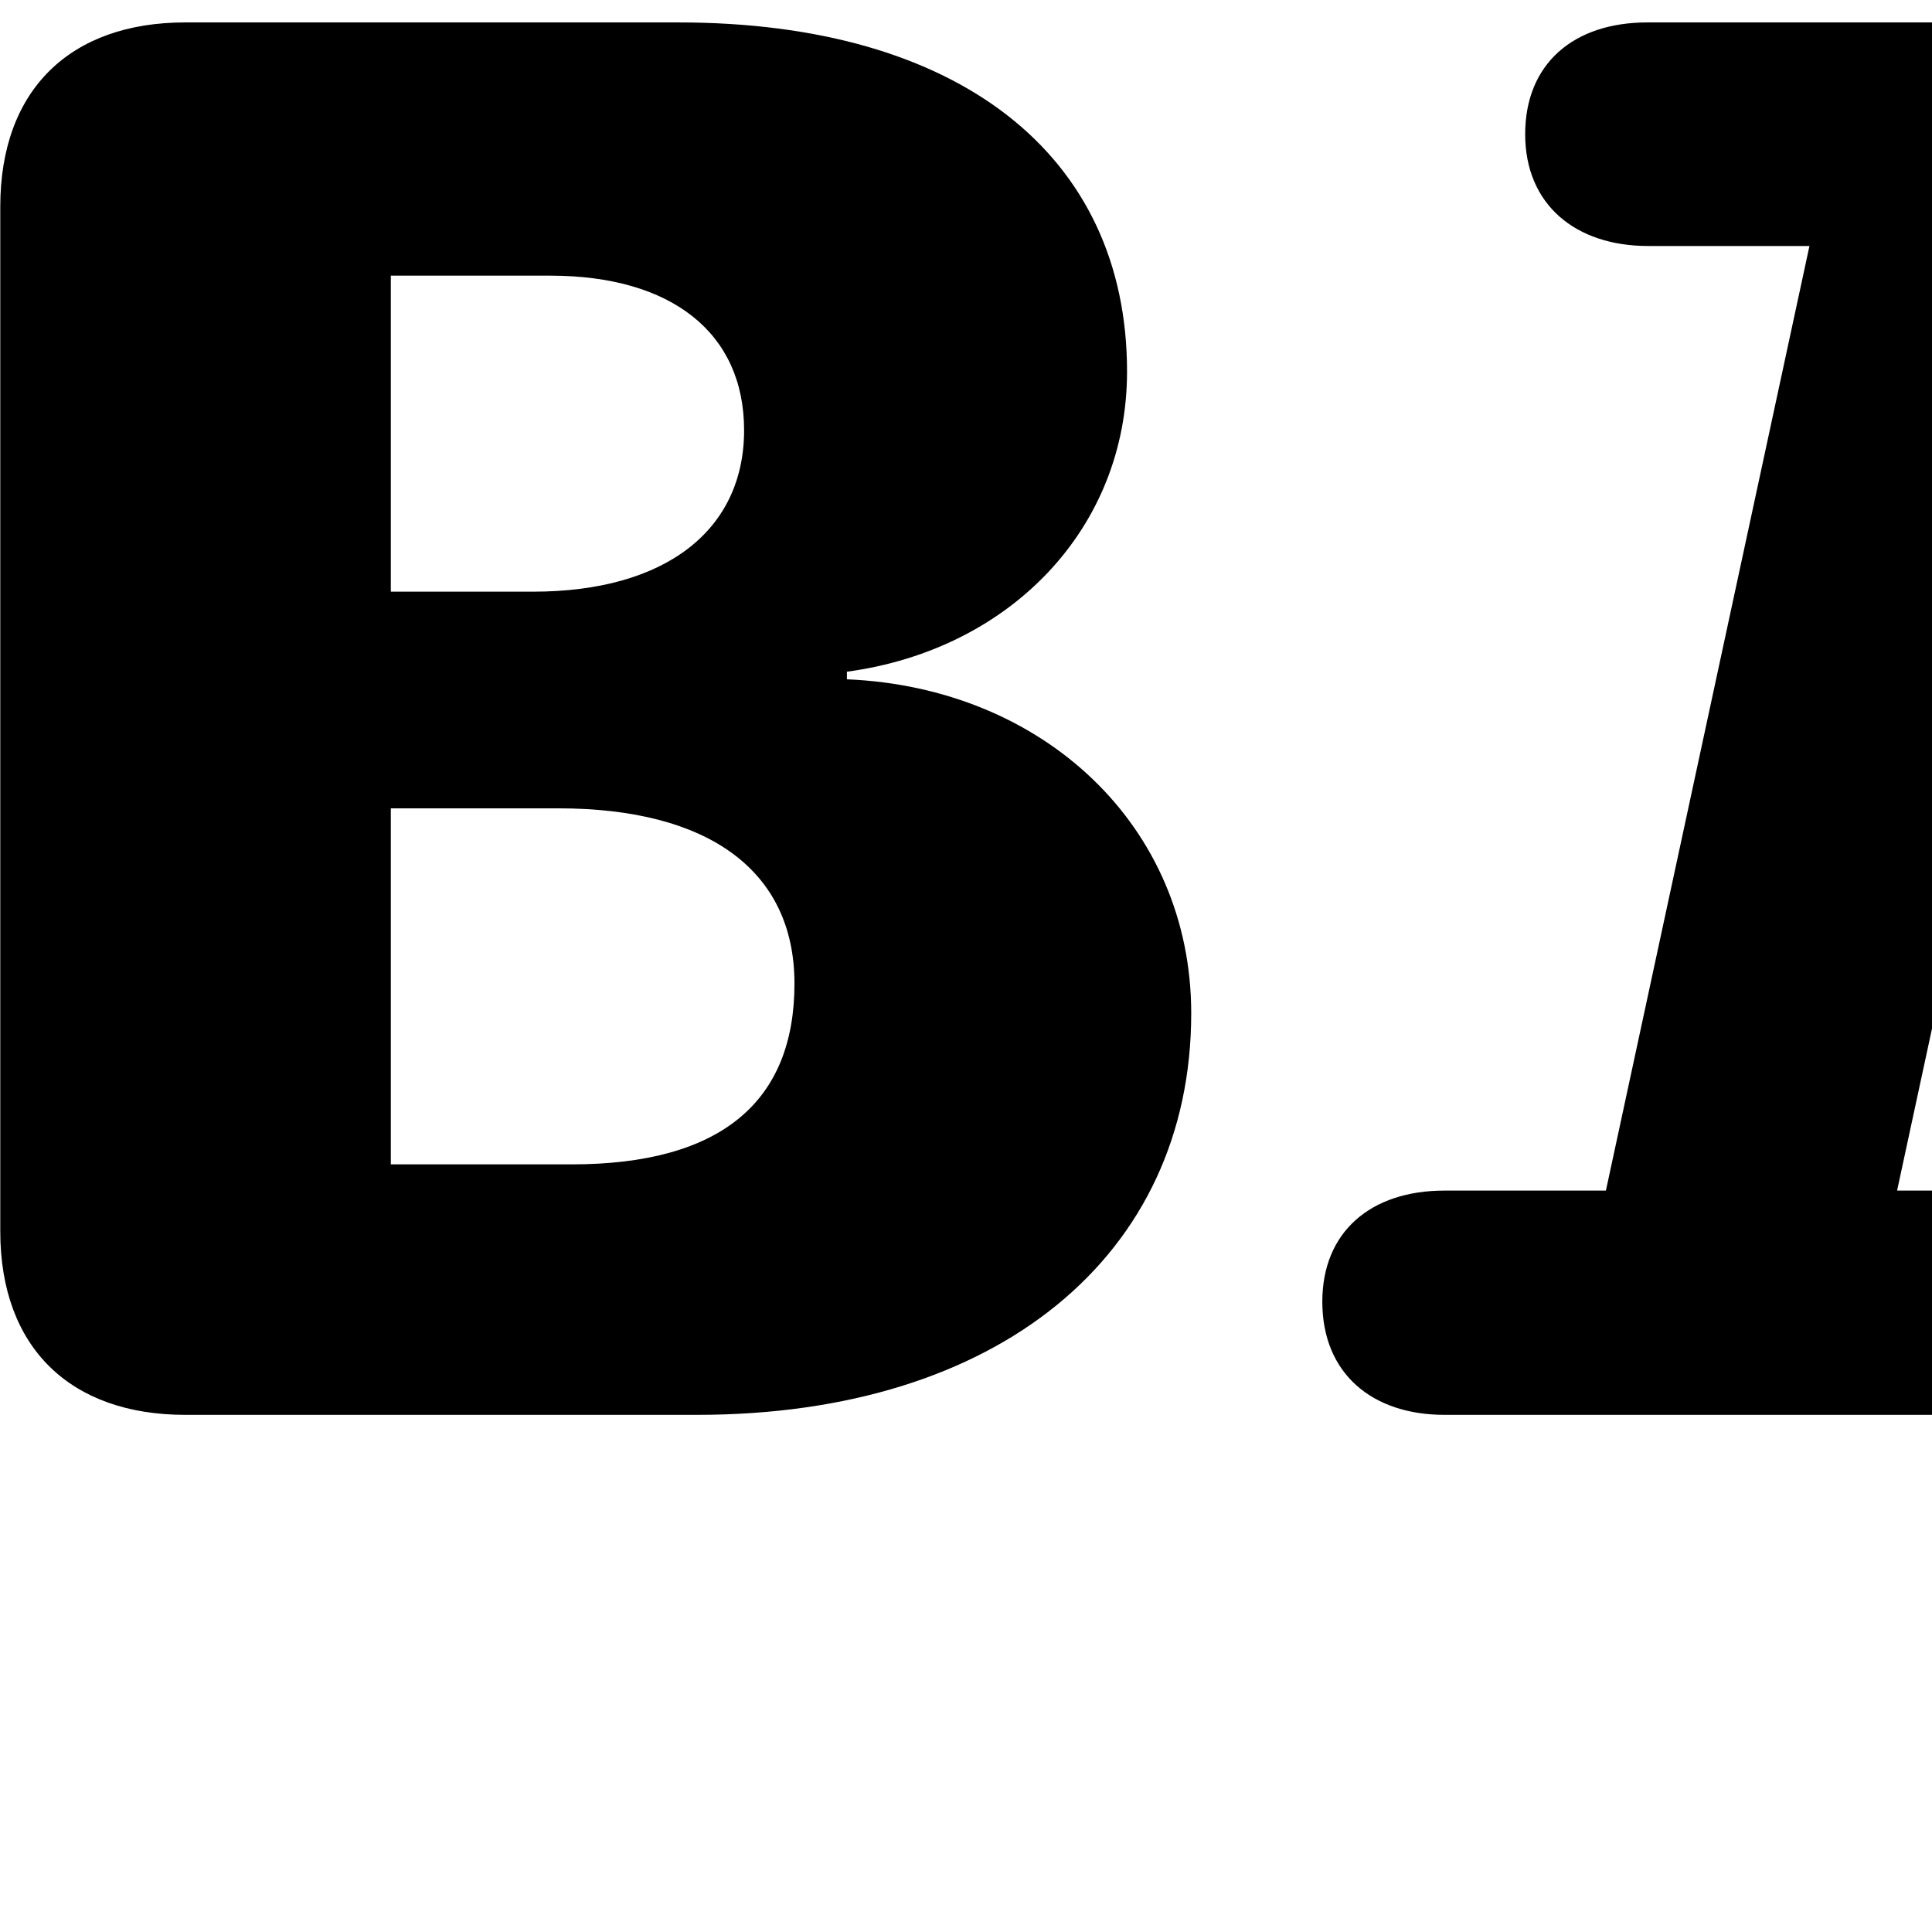 <svg xmlns="http://www.w3.org/2000/svg" viewBox="0 0 28 28" width="28" height="28">
  <path d="M46.994 20.875C52.264 20.875 55.644 17.885 55.644 13.375V2.065C55.644 0.765 54.824 -0.005 53.524 -0.005C52.244 -0.005 51.404 0.765 51.404 2.065V12.945C51.404 15.615 49.804 17.285 46.994 17.285C44.184 17.285 42.584 15.615 42.584 12.945V2.065C42.584 0.765 41.754 -0.005 40.454 -0.005C39.174 -0.005 38.354 0.765 38.354 2.065V13.375C38.354 17.885 41.724 20.875 46.994 20.875ZM20.934 20.505H29.844C30.884 20.505 31.594 19.905 31.594 18.865C31.594 17.855 30.914 17.255 29.844 17.255H27.494L30.444 3.565H32.784C33.834 3.565 34.554 2.965 34.554 1.945C34.554 0.925 33.864 0.325 32.804 0.325H23.874C22.804 0.325 22.104 0.925 22.104 1.945C22.104 2.965 22.834 3.565 23.884 3.565H26.224L23.274 17.255H20.934C19.864 17.255 19.164 17.855 19.164 18.865C19.164 19.905 19.884 20.505 20.934 20.505ZM2.684 20.505H10.104C14.464 20.505 17.264 18.195 17.264 14.685C17.264 11.975 15.124 9.965 12.274 9.845V9.735C14.644 9.415 16.334 7.655 16.334 5.385C16.334 2.245 13.894 0.325 9.834 0.325H2.684C1.024 0.325 0.004 1.295 0.004 2.995V17.845C0.004 19.535 1.024 20.505 2.684 20.505ZM5.664 8.575V3.995H7.974C9.734 3.995 10.784 4.825 10.784 6.235C10.784 7.685 9.644 8.575 7.724 8.575ZM5.664 16.875V11.715H8.094C10.264 11.715 11.514 12.615 11.514 14.255C11.514 15.955 10.464 16.875 8.284 16.875ZM39.594 25.485H54.404C55.114 25.485 55.644 24.965 55.644 24.265C55.644 23.565 55.114 23.055 54.404 23.055H39.594C38.884 23.055 38.334 23.565 38.334 24.265C38.334 24.965 38.884 25.485 39.594 25.485Z" />
</svg>